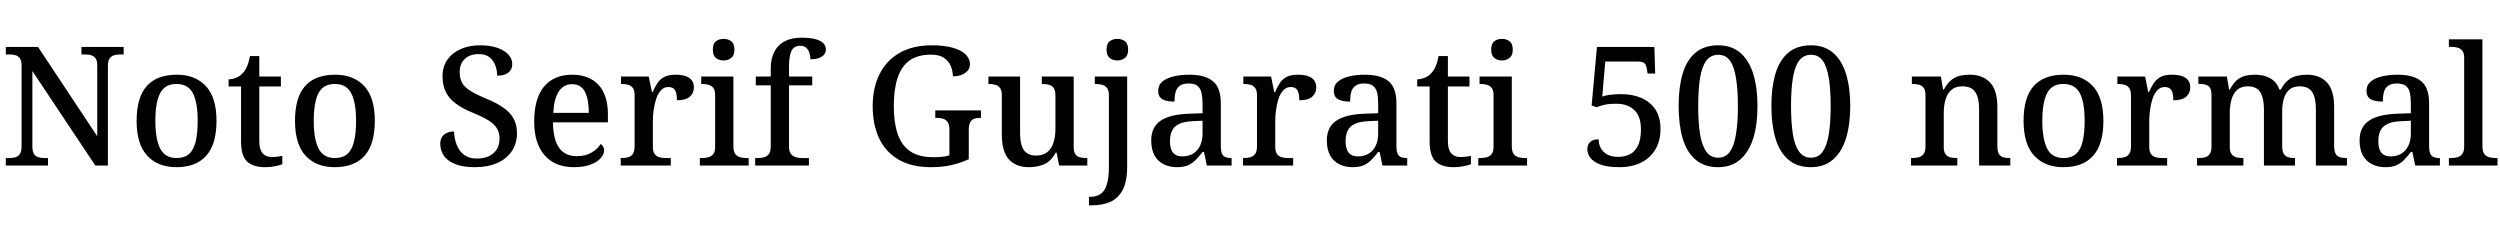<svg xmlns="http://www.w3.org/2000/svg" xmlns:xlink="http://www.w3.org/1999/xlink" width="361.44" height="34.728"><path fill="black" d="M6.94 23.93L0.84 23.93L0.84 22.85L1.34 22.85Q1.85 22.85 2.24 22.73Q2.64 22.61 2.88 22.25Q3.12 21.89 3.12 21.17L3.12 21.17L3.12 9.46Q3.12 8.76 2.87 8.42Q2.62 8.09 2.22 7.98Q1.82 7.87 1.34 7.87L1.34 7.87L0.84 7.87L0.84 6.79L5.50 6.79L14.06 19.70L14.06 9.46Q14.06 8.76 13.81 8.42Q13.56 8.09 13.16 7.98Q12.77 7.87 12.29 7.87L12.29 7.87L11.78 7.87L11.78 6.79L17.88 6.79L17.88 7.87L17.38 7.87Q16.90 7.87 16.49 7.99Q16.08 8.11 15.84 8.46Q15.60 8.81 15.60 9.55L15.60 9.55L15.60 23.93L13.78 23.93L4.68 10.27L4.68 21.17Q4.68 21.89 4.91 22.25Q5.14 22.61 5.54 22.73Q5.95 22.85 6.43 22.85L6.43 22.85L6.94 22.85L6.94 23.93ZM25.49 24.17L25.49 24.17Q22.82 24.17 21.29 22.51Q19.75 20.86 19.75 17.47L19.75 17.47Q19.75 14.09 21.22 12.44Q22.68 10.80 25.56 10.80L25.56 10.80Q28.22 10.80 29.76 12.44Q31.30 14.09 31.30 17.47L31.30 17.47Q31.30 20.86 29.82 22.51Q28.34 24.17 25.49 24.17ZM25.54 22.85L25.54 22.85Q26.66 22.85 27.34 22.25Q28.01 21.65 28.30 20.44Q28.58 19.22 28.58 17.47L28.58 17.47Q28.58 14.81 27.89 13.48Q27.19 12.14 25.51 12.14L25.51 12.14Q23.83 12.14 23.15 13.48Q22.46 14.81 22.46 17.47L22.46 17.47Q22.46 20.11 23.16 21.48Q23.86 22.85 25.54 22.85ZM38.35 24.17L38.35 24.17Q36.58 24.17 35.71 23.34Q34.85 22.51 34.85 20.42L34.85 20.42L34.85 12.50L33.05 12.50L33.05 11.47Q33.55 11.47 34.10 11.26Q34.66 11.04 35.04 10.63L35.04 10.63Q35.45 10.22 35.71 9.61Q35.98 9 36.14 8.11L36.14 8.11L37.49 8.11L37.49 11.06L40.61 11.06L40.61 12.50L37.49 12.50L37.49 20.42Q37.49 21.60 37.96 22.15Q38.42 22.70 39.26 22.70L39.26 22.70Q39.70 22.70 40.07 22.66Q40.44 22.61 40.82 22.54L40.82 22.54L40.82 23.74Q40.51 23.88 39.82 24.02Q39.12 24.17 38.35 24.17ZM48.38 24.17L48.38 24.17Q45.72 24.17 44.18 22.51Q42.65 20.86 42.65 17.47L42.65 17.47Q42.65 14.09 44.11 12.44Q45.58 10.80 48.46 10.80L48.46 10.80Q51.12 10.80 52.66 12.44Q54.19 14.09 54.19 17.47L54.19 17.47Q54.19 20.86 52.72 22.51Q51.24 24.17 48.38 24.17ZM48.43 22.85L48.43 22.85Q49.56 22.85 50.23 22.25Q50.90 21.65 51.19 20.44Q51.48 19.22 51.48 17.47L51.48 17.47Q51.48 14.81 50.78 13.48Q50.09 12.14 48.41 12.14L48.41 12.14Q46.73 12.14 46.04 13.48Q45.36 14.81 45.36 17.47L45.36 17.47Q45.36 20.11 46.06 21.48Q46.75 22.85 48.43 22.85ZM68.66 24.17L68.66 24.17Q67.37 24.17 66.42 23.92Q65.47 23.66 64.85 23.20Q64.22 22.73 63.94 22.10Q63.65 21.48 63.65 20.78L63.65 20.78Q63.65 20.21 63.90 19.81Q64.15 19.42 64.61 19.21Q65.06 19.01 65.64 19.01L65.64 19.01Q65.69 20.11 66.05 21Q66.41 21.89 67.12 22.40Q67.82 22.92 68.90 22.92L68.90 22.92Q70.46 22.92 71.34 22.15Q72.22 21.38 72.22 20.02L72.22 20.02Q72.22 19.15 71.83 18.54Q71.45 17.93 70.63 17.41Q69.82 16.90 68.40 16.32L68.40 16.32Q66.86 15.70 65.88 14.96Q64.90 14.23 64.44 13.27Q63.98 12.31 63.98 11.04L63.98 11.04Q63.98 9.62 64.68 8.63Q65.38 7.63 66.61 7.09Q67.85 6.55 69.41 6.55L69.41 6.55Q70.94 6.55 71.98 6.94Q73.01 7.32 73.54 7.93Q74.06 8.54 74.06 9.26L74.06 9.26Q74.06 10.06 73.49 10.50Q72.91 10.94 71.88 10.94L71.88 10.94Q71.88 10.22 71.63 9.50Q71.38 8.78 70.80 8.30Q70.22 7.82 69.22 7.82L69.22 7.82Q67.94 7.82 67.20 8.52Q66.46 9.22 66.46 10.42L66.46 10.42Q66.46 11.30 66.79 11.94Q67.13 12.58 67.96 13.10Q68.78 13.63 70.22 14.23L70.22 14.23Q71.71 14.83 72.72 15.53Q73.73 16.22 74.23 17.11Q74.74 18 74.74 19.22L74.74 19.22Q74.74 20.76 73.99 21.86Q73.25 22.97 71.88 23.57Q70.51 24.17 68.66 24.17ZM82.97 24.17L82.97 24.17Q80.23 24.17 78.73 22.44Q77.23 20.71 77.23 17.59L77.23 17.59Q77.23 14.21 78.67 12.50Q80.11 10.80 82.73 10.80L82.73 10.80Q85.13 10.80 86.51 12.25Q87.89 13.70 87.89 16.56L87.89 16.56L87.89 17.69L79.94 17.69Q79.99 20.26 80.87 21.42Q81.74 22.58 83.40 22.58L83.40 22.58Q84.65 22.58 85.52 22.06Q86.40 21.53 86.83 20.83L86.83 20.83Q87.05 20.93 87.19 21.17Q87.34 21.41 87.34 21.74L87.34 21.74Q87.34 22.27 86.87 22.84Q86.40 23.40 85.43 23.78Q84.46 24.17 82.97 24.17ZM79.99 16.32L85.13 16.32Q85.13 14.42 84.58 13.30Q84.02 12.17 82.70 12.17L82.70 12.17Q81.48 12.17 80.78 13.24Q80.09 14.30 79.99 16.32L79.99 16.32ZM96.98 23.93L89.74 23.93L89.74 22.85L89.81 22.85Q90.36 22.85 90.80 22.73Q91.25 22.61 91.50 22.24Q91.75 21.86 91.75 21.12L91.75 21.12L91.75 13.78Q91.75 13.06 91.49 12.71Q91.22 12.36 90.80 12.25Q90.38 12.14 89.86 12.14L89.86 12.14L89.78 12.14L89.78 11.06L93.79 11.06L94.25 13.30L94.37 13.30Q94.68 12.58 95.05 12.01Q95.42 11.45 96.04 11.12Q96.65 10.80 97.68 10.80L97.68 10.80Q99.02 10.80 99.67 11.28Q100.32 11.76 100.32 12.62L100.32 12.62Q100.32 13.46 99.73 13.98Q99.14 14.50 97.87 14.50L97.87 14.50Q97.87 13.51 97.60 13.04Q97.32 12.58 96.62 12.58L96.62 12.58Q95.98 12.58 95.53 13.08Q95.09 13.58 94.85 14.35Q94.61 15.12 94.50 15.94Q94.39 16.75 94.39 17.38L94.39 17.38L94.39 21.24Q94.39 21.94 94.66 22.28Q94.92 22.63 95.34 22.74Q95.76 22.85 96.29 22.85L96.29 22.85L96.98 22.85L96.98 23.93ZM108.24 23.93L101.18 23.93L101.18 22.85L101.50 22.85Q101.98 22.85 102.41 22.74Q102.84 22.63 103.12 22.28Q103.39 21.94 103.39 21.26L103.39 21.26L103.39 13.73Q103.39 13.03 103.12 12.70Q102.84 12.36 102.41 12.25Q101.98 12.14 101.50 12.14L101.50 12.14L101.38 12.14L101.38 11.06L106.03 11.06L106.03 21.17Q106.03 21.89 106.30 22.25Q106.56 22.61 107.00 22.73Q107.45 22.85 107.93 22.85L107.93 22.85L108.24 22.85L108.24 23.93ZM104.62 8.74L104.62 8.74Q103.94 8.74 103.50 8.38Q103.06 8.02 103.06 7.18L103.06 7.18Q103.06 6.31 103.51 5.96Q103.97 5.62 104.62 5.62L104.62 5.62Q105.24 5.62 105.71 5.96Q106.18 6.31 106.18 7.18L106.18 7.18Q106.18 8.02 105.71 8.38Q105.24 8.74 104.62 8.74ZM116.95 23.93L109.18 23.93L109.18 22.85L109.54 22.85Q110.04 22.85 110.47 22.73Q110.90 22.61 111.17 22.25Q111.43 21.89 111.43 21.17L111.43 21.17L111.43 12.34L109.27 12.34L109.27 11.06L111.43 11.06L111.43 9.96Q111.43 7.78 112.58 6.61Q113.74 5.45 115.87 5.45L115.87 5.45Q117.19 5.45 117.96 5.68Q118.73 5.90 119.06 6.28Q119.40 6.65 119.40 7.15L119.40 7.15Q119.40 7.61 119.12 7.92Q118.85 8.23 118.36 8.40Q117.86 8.57 117.17 8.57L117.17 8.57Q117.17 8.11 117.02 7.66Q116.88 7.20 116.57 6.91Q116.26 6.62 115.68 6.62L115.68 6.62Q114.77 6.62 114.42 7.38Q114.07 8.14 114.07 9.67L114.07 9.67L114.07 11.06L117.43 11.06L117.43 12.34L114.07 12.34L114.07 21.17Q114.07 21.89 114.35 22.25Q114.62 22.61 115.06 22.73Q115.49 22.85 115.97 22.85L115.97 22.85L116.95 22.85L116.95 23.93ZM134.59 24.17L134.59 24.17Q131.76 24.17 129.89 23.06Q128.02 21.96 127.09 19.98Q126.17 18 126.17 15.34L126.17 15.34Q126.17 12.74 127.14 10.76Q128.11 8.78 130.02 7.67Q131.93 6.55 134.74 6.55L134.74 6.55Q136.56 6.55 137.78 6.91Q139.01 7.27 139.62 7.88Q140.23 8.50 140.23 9.26L140.23 9.26Q140.23 10.06 139.54 10.55Q138.84 11.04 137.76 11.04L137.76 11.04Q137.76 10.22 137.45 9.52Q137.14 8.81 136.45 8.35Q135.77 7.90 134.64 7.90L134.64 7.90Q132.67 7.90 131.48 8.76Q130.30 9.62 129.76 11.29Q129.22 12.96 129.22 15.34L129.22 15.34Q129.22 17.71 129.78 19.37Q130.34 21.02 131.60 21.88Q132.86 22.73 134.98 22.73L134.98 22.73Q135.60 22.73 136.19 22.67Q136.78 22.61 137.26 22.46L137.26 22.46L137.26 18.70Q137.26 18 137.00 17.64Q136.75 17.28 136.33 17.16Q135.91 17.04 135.36 17.04L135.36 17.04L135.22 17.04L135.22 15.96L141.82 15.96L141.82 17.04L141.65 17.04Q141.19 17.04 140.83 17.17Q140.47 17.30 140.27 17.68Q140.06 18.05 140.06 18.79L140.06 18.79L140.06 23.02Q138.82 23.59 137.50 23.88Q136.18 24.17 134.59 24.17ZM148.78 24.17L148.78 24.17Q146.88 24.17 145.86 23.04Q144.84 21.91 144.84 19.44L144.84 19.44L144.84 13.80Q144.84 13.08 144.59 12.73Q144.34 12.38 143.92 12.26Q143.50 12.14 142.97 12.14L142.97 12.14L142.90 12.14L142.90 11.06L147.48 11.06L147.48 19.18Q147.48 20.21 147.68 20.95Q147.89 21.70 148.40 22.09Q148.92 22.49 149.81 22.49L149.81 22.49Q150.77 22.49 151.39 22.01Q152.02 21.53 152.30 20.66Q152.59 19.80 152.59 18.67L152.59 18.67L152.59 13.82Q152.59 13.08 152.34 12.72Q152.09 12.36 151.66 12.25Q151.22 12.14 150.70 12.14L150.70 12.14L150.62 12.14L150.62 11.06L155.23 11.06L155.23 21.26Q155.23 21.96 155.48 22.31Q155.74 22.66 156.17 22.75Q156.60 22.85 157.10 22.85L157.10 22.85L157.20 22.85L157.20 23.93L153.12 23.93L152.76 22.06L152.64 22.06Q151.90 23.38 150.91 23.77Q149.93 24.17 148.78 24.17ZM157.85 29.69L157.44 29.69L157.44 28.46L157.61 28.46Q158.47 28.46 159.08 28.07Q159.70 27.67 160.01 26.71Q160.32 25.75 160.32 24.10L160.32 24.10L160.32 13.75Q160.32 13.06 160.04 12.71Q159.77 12.36 159.32 12.25Q158.88 12.14 158.35 12.14L158.35 12.14L158.28 12.14L158.28 11.06L162.96 11.06L162.96 24.12Q162.96 26.26 162.30 27.48Q161.64 28.70 160.49 29.20Q159.34 29.69 157.85 29.69L157.85 29.69ZM161.54 8.74L161.54 8.74Q160.87 8.74 160.43 8.38Q159.98 8.02 159.98 7.18L159.98 7.18Q159.98 6.31 160.44 5.96Q160.90 5.62 161.54 5.62L161.54 5.62Q162.17 5.62 162.64 5.96Q163.10 6.31 163.10 7.18L163.10 7.18Q163.10 8.02 162.64 8.38Q162.17 8.74 161.54 8.74ZM170.16 24.17L170.16 24.17Q169.10 24.17 168.25 23.75Q167.40 23.33 166.92 22.48Q166.44 21.62 166.44 20.30L166.44 20.30Q166.44 18.38 167.78 17.46Q169.13 16.54 171.89 16.44L171.89 16.44L173.86 16.37L173.86 14.98Q173.86 14.11 173.72 13.46Q173.59 12.82 173.16 12.44Q172.73 12.07 171.84 12.07L171.84 12.07Q171.00 12.07 170.56 12.41Q170.11 12.74 169.96 13.33Q169.80 13.92 169.80 14.69L169.80 14.69Q168.65 14.69 168.05 14.34Q167.45 13.99 167.45 13.15L167.45 13.15Q167.45 12.29 168.06 11.78Q168.67 11.28 169.69 11.04Q170.71 10.80 171.94 10.80L171.94 10.80Q174.22 10.80 175.36 11.74Q176.50 12.67 176.50 14.93L176.50 14.93L176.50 21.12Q176.50 21.79 176.64 22.16Q176.78 22.54 177.12 22.69Q177.46 22.85 177.98 22.85L177.98 22.85L178.06 22.85L178.06 23.93L174.48 23.93L174.07 21.98L173.86 21.98Q173.35 22.63 172.87 23.12Q172.39 23.62 171.77 23.89Q171.14 24.17 170.16 24.17ZM170.93 22.61L170.93 22.61Q171.84 22.61 172.49 22.21Q173.14 21.82 173.50 21.07Q173.86 20.33 173.86 19.34L173.86 19.34L173.86 17.45L172.44 17.52Q171.19 17.57 170.47 17.92Q169.75 18.26 169.45 18.89Q169.15 19.51 169.15 20.42L169.15 20.42Q169.15 21.14 169.34 21.64Q169.54 22.13 169.93 22.37Q170.33 22.61 170.93 22.61ZM186.96 23.93L179.71 23.93L179.71 22.85L179.78 22.85Q180.34 22.85 180.78 22.73Q181.22 22.61 181.48 22.24Q181.73 21.86 181.73 21.12L181.73 21.12L181.73 13.78Q181.73 13.06 181.46 12.71Q181.20 12.36 180.78 12.25Q180.36 12.14 179.83 12.14L179.83 12.14L179.76 12.14L179.76 11.06L183.77 11.06L184.22 13.30L184.34 13.30Q184.66 12.58 185.03 12.01Q185.40 11.45 186.01 11.12Q186.62 10.80 187.66 10.80L187.66 10.80Q189 10.80 189.65 11.28Q190.30 11.76 190.30 12.62L190.30 12.62Q190.30 13.46 189.71 13.98Q189.12 14.50 187.85 14.50L187.85 14.50Q187.85 13.51 187.57 13.04Q187.30 12.58 186.60 12.58L186.60 12.58Q185.95 12.58 185.51 13.08Q185.06 13.58 184.82 14.35Q184.58 15.12 184.48 15.94Q184.37 16.75 184.37 17.38L184.37 17.38L184.37 21.24Q184.37 21.94 184.63 22.28Q184.90 22.63 185.32 22.74Q185.74 22.85 186.26 22.85L186.26 22.85L186.96 22.85L186.96 23.93ZM195.55 24.17L195.55 24.17Q194.50 24.17 193.64 23.75Q192.79 23.33 192.31 22.48Q191.83 21.62 191.83 20.30L191.83 20.30Q191.83 18.38 193.18 17.46Q194.52 16.54 197.28 16.44L197.28 16.44L199.25 16.37L199.25 14.98Q199.25 14.11 199.12 13.46Q198.98 12.82 198.55 12.44Q198.12 12.07 197.23 12.07L197.23 12.07Q196.39 12.07 195.95 12.41Q195.50 12.74 195.35 13.33Q195.19 13.92 195.19 14.69L195.19 14.69Q194.04 14.69 193.44 14.34Q192.84 13.99 192.84 13.15L192.84 13.15Q192.84 12.29 193.45 11.78Q194.06 11.28 195.08 11.04Q196.10 10.80 197.33 10.80L197.33 10.80Q199.61 10.80 200.75 11.74Q201.89 12.67 201.89 14.93L201.89 14.93L201.89 21.12Q201.89 21.79 202.03 22.16Q202.18 22.54 202.51 22.69Q202.85 22.85 203.38 22.85L203.38 22.85L203.45 22.85L203.45 23.93L199.87 23.93L199.46 21.98L199.25 21.98Q198.74 22.63 198.26 23.12Q197.78 23.62 197.16 23.89Q196.54 24.17 195.55 24.17ZM196.32 22.61L196.32 22.61Q197.23 22.61 197.88 22.21Q198.53 21.82 198.89 21.07Q199.25 20.33 199.25 19.34L199.25 19.34L199.25 17.45L197.83 17.52Q196.58 17.57 195.86 17.92Q195.14 18.26 194.84 18.89Q194.54 19.51 194.54 20.42L194.54 20.42Q194.54 21.14 194.74 21.64Q194.93 22.13 195.32 22.37Q195.72 22.61 196.32 22.61ZM210.19 24.17L210.19 24.17Q208.42 24.17 207.55 23.34Q206.69 22.51 206.69 20.42L206.69 20.42L206.69 12.50L204.89 12.50L204.89 11.47Q205.39 11.47 205.94 11.26Q206.50 11.04 206.88 10.63L206.88 10.63Q207.29 10.22 207.55 9.61Q207.82 9 207.98 8.11L207.98 8.11L209.33 8.11L209.33 11.06L212.45 11.06L212.45 12.50L209.33 12.50L209.33 20.42Q209.33 21.60 209.80 22.15Q210.26 22.70 211.10 22.70L211.10 22.70Q211.54 22.70 211.91 22.66Q212.28 22.61 212.66 22.54L212.66 22.54L212.66 23.74Q212.35 23.88 211.66 24.02Q210.96 24.17 210.19 24.17ZM220.78 23.93L213.72 23.93L213.72 22.85L214.03 22.85Q214.51 22.85 214.94 22.74Q215.38 22.63 215.65 22.28Q215.93 21.94 215.93 21.26L215.93 21.26L215.93 13.73Q215.93 13.03 215.65 12.70Q215.38 12.36 214.94 12.25Q214.51 12.14 214.03 12.14L214.03 12.14L213.91 12.14L213.91 11.06L218.57 11.06L218.57 21.17Q218.57 21.89 218.83 22.25Q219.10 22.61 219.54 22.73Q219.98 22.85 220.46 22.85L220.46 22.85L220.78 22.85L220.78 23.93ZM217.15 8.74L217.15 8.74Q216.48 8.74 216.04 8.38Q215.59 8.02 215.59 7.18L215.59 7.18Q215.59 6.31 216.05 5.96Q216.50 5.62 217.15 5.62L217.15 5.62Q217.78 5.62 218.24 5.96Q218.71 6.31 218.71 7.18L218.71 7.18Q218.71 8.02 218.24 8.38Q217.78 8.74 217.15 8.74ZM234.12 24.17L234.12 24.17Q232.34 24.17 231.34 23.77Q230.33 23.38 229.91 22.79Q229.49 22.20 229.49 21.60L229.49 21.60Q229.49 20.90 229.90 20.52Q230.30 20.14 231.12 20.14L231.12 20.14Q231.12 20.81 231.42 21.38Q231.72 21.96 232.34 22.32Q232.97 22.68 233.95 22.68L233.95 22.68Q234.86 22.68 235.62 22.31Q236.38 21.94 236.81 21.06Q237.24 20.18 237.24 18.67L237.24 18.67Q237.24 16.82 236.28 15.91Q235.32 15 233.69 15L233.69 15Q232.54 15 231.92 15.16Q231.31 15.31 230.83 15.50L230.83 15.50L230.11 15.26L230.88 6.79L239.18 6.79L239.30 10.63L238.20 10.63L238.08 9.86Q238.01 9.55 237.90 9.34Q237.79 9.12 237.54 9.01Q237.29 8.90 236.83 8.90L236.83 8.90L232.08 8.90L231.65 13.97Q231.89 13.87 232.28 13.79Q232.68 13.70 233.22 13.66Q233.76 13.61 234.41 13.61L234.41 13.61Q236.04 13.61 237.32 14.17Q238.61 14.74 239.34 15.85Q240.07 16.97 240.07 18.67L240.07 18.67Q240.07 19.73 239.78 20.59Q239.50 21.46 238.97 22.13Q238.44 22.80 237.71 23.26Q236.98 23.71 236.08 23.94Q235.18 24.17 234.12 24.17ZM248.40 24.17L248.40 24.17Q246.38 24.17 245.11 23.06Q243.84 21.96 243.26 19.97Q242.69 17.98 242.69 15.31L242.69 15.31Q242.69 12.65 243.26 10.68Q243.84 8.71 245.11 7.63Q246.38 6.55 248.42 6.55L248.42 6.55Q250.34 6.55 251.60 7.63Q252.86 8.71 253.48 10.69Q254.09 12.67 254.09 15.34L254.09 15.34Q254.09 18 253.48 19.98Q252.86 21.96 251.60 23.06Q250.34 24.17 248.40 24.17ZM248.40 22.80L248.40 22.80Q249.50 22.80 250.12 21.91Q250.73 21.02 250.99 19.36Q251.26 17.69 251.26 15.34L251.26 15.34Q251.26 12.98 250.99 11.32Q250.73 9.65 250.12 8.78Q249.50 7.92 248.42 7.92L248.42 7.92Q247.32 7.92 246.68 8.78Q246.05 9.65 245.78 11.32Q245.52 12.98 245.52 15.34L245.52 15.34Q245.52 17.69 245.78 19.36Q246.05 21.02 246.68 21.91Q247.32 22.80 248.40 22.80ZM261.82 24.17L261.82 24.17Q259.80 24.17 258.53 23.06Q257.26 21.96 256.68 19.97Q256.10 17.98 256.10 15.31L256.10 15.31Q256.10 12.65 256.68 10.68Q257.26 8.71 258.53 7.63Q259.80 6.55 261.84 6.55L261.84 6.55Q263.76 6.55 265.02 7.63Q266.28 8.71 266.89 10.69Q267.50 12.67 267.50 15.34L267.50 15.34Q267.50 18 266.89 19.98Q266.28 21.96 265.02 23.06Q263.76 24.17 261.82 24.17ZM261.82 22.80L261.82 22.80Q262.92 22.80 263.53 21.91Q264.14 21.02 264.41 19.36Q264.67 17.69 264.67 15.34L264.67 15.34Q264.67 12.98 264.41 11.32Q264.14 9.65 263.53 8.78Q262.92 7.92 261.84 7.92L261.84 7.92Q260.74 7.92 260.10 8.78Q259.46 9.65 259.20 11.32Q258.94 12.98 258.94 15.34L258.94 15.34Q258.94 17.69 259.20 19.36Q259.46 21.02 260.10 21.91Q260.74 22.80 261.82 22.80ZM282.98 23.93L276.29 23.93L276.29 22.85L276.43 22.85Q276.98 22.85 277.43 22.73Q277.87 22.61 278.12 22.24Q278.38 21.86 278.38 21.14L278.38 21.14L278.38 13.75Q278.38 13.06 278.12 12.71Q277.87 12.36 277.45 12.25Q277.03 12.14 276.50 12.14L276.50 12.14L276.41 12.14L276.41 11.06L280.61 11.06L280.92 12.94L281.04 12.94Q281.54 12.02 282.11 11.57Q282.67 11.11 283.33 10.96Q283.99 10.80 284.76 10.80L284.76 10.80Q286.66 10.80 287.71 11.92Q288.77 13.03 288.77 15.48L288.77 15.48L288.77 21.12Q288.77 21.86 288.98 22.24Q289.20 22.61 289.60 22.73Q289.99 22.85 290.52 22.85L290.52 22.85L290.64 22.85L290.64 23.93L286.13 23.93L286.13 15.74Q286.13 14.18 285.59 13.33Q285.05 12.48 283.70 12.48L283.70 12.48Q282.70 12.48 282.11 13.01Q281.52 13.54 281.27 14.42Q281.02 15.31 281.02 16.32L281.02 16.32L281.02 21.26Q281.02 21.94 281.27 22.28Q281.52 22.63 281.94 22.74Q282.36 22.85 282.89 22.85L282.89 22.85L282.98 22.85L282.98 23.93ZM298.30 24.17L298.30 24.17Q295.63 24.17 294.10 22.51Q292.56 20.86 292.56 17.47L292.56 17.47Q292.56 14.09 294.02 12.44Q295.49 10.80 298.37 10.80L298.37 10.80Q301.03 10.80 302.57 12.44Q304.10 14.09 304.10 17.47L304.10 17.47Q304.10 20.86 302.63 22.51Q301.15 24.17 298.30 24.17ZM298.34 22.85L298.34 22.85Q299.47 22.85 300.14 22.25Q300.82 21.65 301.10 20.44Q301.39 19.22 301.39 17.47L301.39 17.47Q301.39 14.81 300.70 13.48Q300 12.14 298.32 12.14L298.32 12.14Q296.64 12.14 295.96 13.48Q295.27 14.81 295.27 17.47L295.27 17.47Q295.27 20.11 295.97 21.48Q296.66 22.85 298.34 22.85ZM313.32 23.93L306.07 23.93L306.07 22.85L306.14 22.85Q306.70 22.85 307.14 22.73Q307.58 22.61 307.84 22.24Q308.09 21.86 308.09 21.12L308.09 21.12L308.09 13.78Q308.09 13.06 307.82 12.71Q307.56 12.36 307.14 12.25Q306.72 12.14 306.19 12.14L306.19 12.14L306.12 12.14L306.12 11.06L310.13 11.06L310.58 13.30L310.70 13.30Q311.02 12.58 311.39 12.01Q311.76 11.45 312.37 11.12Q312.98 10.80 314.02 10.80L314.02 10.80Q315.36 10.80 316.01 11.28Q316.66 11.76 316.66 12.62L316.66 12.62Q316.66 13.46 316.07 13.98Q315.48 14.50 314.21 14.50L314.21 14.50Q314.21 13.51 313.93 13.04Q313.66 12.58 312.96 12.58L312.96 12.58Q312.31 12.58 311.87 13.08Q311.42 13.58 311.18 14.35Q310.94 15.12 310.84 15.94Q310.73 16.75 310.73 17.38L310.73 17.38L310.73 21.24Q310.73 21.94 310.99 22.28Q311.26 22.63 311.68 22.74Q312.10 22.85 312.62 22.85L312.62 22.85L313.32 22.85L313.32 23.93ZM324.34 23.93L317.64 23.93L317.64 22.85L317.88 22.85Q318.43 22.85 318.84 22.73Q319.25 22.61 319.49 22.24Q319.73 21.86 319.73 21.14L319.73 21.14L319.73 13.73Q319.73 13.03 319.50 12.68Q319.27 12.34 318.85 12.23Q318.43 12.12 317.90 12.12L317.90 12.12L317.83 12.12L317.83 11.06L321.96 11.06L322.27 12.94L322.39 12.94Q322.87 12.02 323.42 11.57Q323.98 11.11 324.62 10.96Q325.27 10.80 326.04 10.80L326.04 10.80Q326.83 10.80 327.53 11.02Q328.22 11.23 328.74 11.69Q329.26 12.14 329.54 12.94L329.54 12.94L329.76 12.94Q330.24 12.02 330.83 11.57Q331.42 11.11 332.10 10.96Q332.78 10.80 333.53 10.80L333.53 10.80Q335.38 10.80 336.42 11.92Q337.46 13.03 337.46 15.48L337.46 15.48L337.46 21.12Q337.46 21.86 337.68 22.24Q337.90 22.61 338.30 22.73Q338.71 22.85 339.24 22.85L339.24 22.85L339.31 22.85L339.31 23.93L334.82 23.93L334.82 15.74Q334.82 14.18 334.30 13.33Q333.77 12.48 332.47 12.48L332.47 12.48Q331.54 12.48 330.98 12.96Q330.43 13.44 330.19 14.26Q329.95 15.07 329.95 16.01L329.95 16.01L329.95 21.12Q329.95 21.86 330.18 22.24Q330.41 22.61 330.80 22.73Q331.20 22.85 331.73 22.85L331.73 22.85L331.80 22.85L331.80 23.93L327.31 23.93L327.31 15.74Q327.31 14.18 326.78 13.33Q326.26 12.48 324.96 12.48L324.96 12.48Q324 12.48 323.42 13.01Q322.85 13.54 322.61 14.42Q322.37 15.31 322.37 16.32L322.37 16.32L322.37 21.26Q322.37 21.94 322.63 22.28Q322.90 22.63 323.32 22.74Q323.74 22.85 324.26 22.85L324.26 22.85L324.34 22.85L324.34 23.93ZM344.86 24.17L344.86 24.17Q343.80 24.17 342.95 23.75Q342.10 23.33 341.62 22.48Q341.14 21.62 341.14 20.30L341.14 20.30Q341.14 18.38 342.48 17.46Q343.82 16.54 346.58 16.44L346.58 16.44L348.55 16.37L348.55 14.98Q348.55 14.11 348.42 13.46Q348.29 12.82 347.86 12.44Q347.42 12.07 346.54 12.07L346.54 12.07Q345.70 12.07 345.25 12.41Q344.81 12.74 344.65 13.33Q344.50 13.92 344.50 14.69L344.50 14.69Q343.34 14.69 342.74 14.34Q342.14 13.99 342.14 13.15L342.14 13.15Q342.14 12.29 342.76 11.78Q343.37 11.28 344.39 11.04Q345.41 10.80 346.63 10.80L346.63 10.80Q348.91 10.80 350.05 11.74Q351.19 12.67 351.19 14.93L351.19 14.93L351.19 21.12Q351.19 21.79 351.34 22.16Q351.48 22.54 351.82 22.69Q352.15 22.85 352.68 22.85L352.68 22.85L352.75 22.85L352.75 23.93L349.18 23.93L348.77 21.98L348.55 21.98Q348.05 22.63 347.57 23.12Q347.09 23.62 346.46 23.89Q345.84 24.17 344.86 24.17ZM345.62 22.61L345.62 22.61Q346.54 22.61 347.18 22.21Q347.83 21.82 348.19 21.07Q348.55 20.33 348.55 19.34L348.55 19.34L348.55 17.45L347.14 17.52Q345.89 17.57 345.17 17.92Q344.45 18.26 344.15 18.89Q343.85 19.51 343.85 20.42L343.85 20.42Q343.85 21.14 344.04 21.64Q344.23 22.13 344.63 22.37Q345.02 22.61 345.62 22.61ZM361.08 23.93L354.05 23.93L354.05 22.85L354.36 22.85Q354.86 22.85 355.30 22.73Q355.73 22.61 355.99 22.25Q356.26 21.89 356.26 21.17L356.26 21.17L356.26 8.35Q356.26 7.66 355.98 7.32Q355.70 6.98 355.27 6.88Q354.84 6.77 354.36 6.77L354.36 6.77L354.05 6.77L354.05 5.69L358.90 5.69L358.90 21.17Q358.90 21.89 359.16 22.25Q359.42 22.61 359.87 22.73Q360.31 22.85 360.79 22.85L360.79 22.85L361.08 22.85L361.08 23.93Z"/></svg>